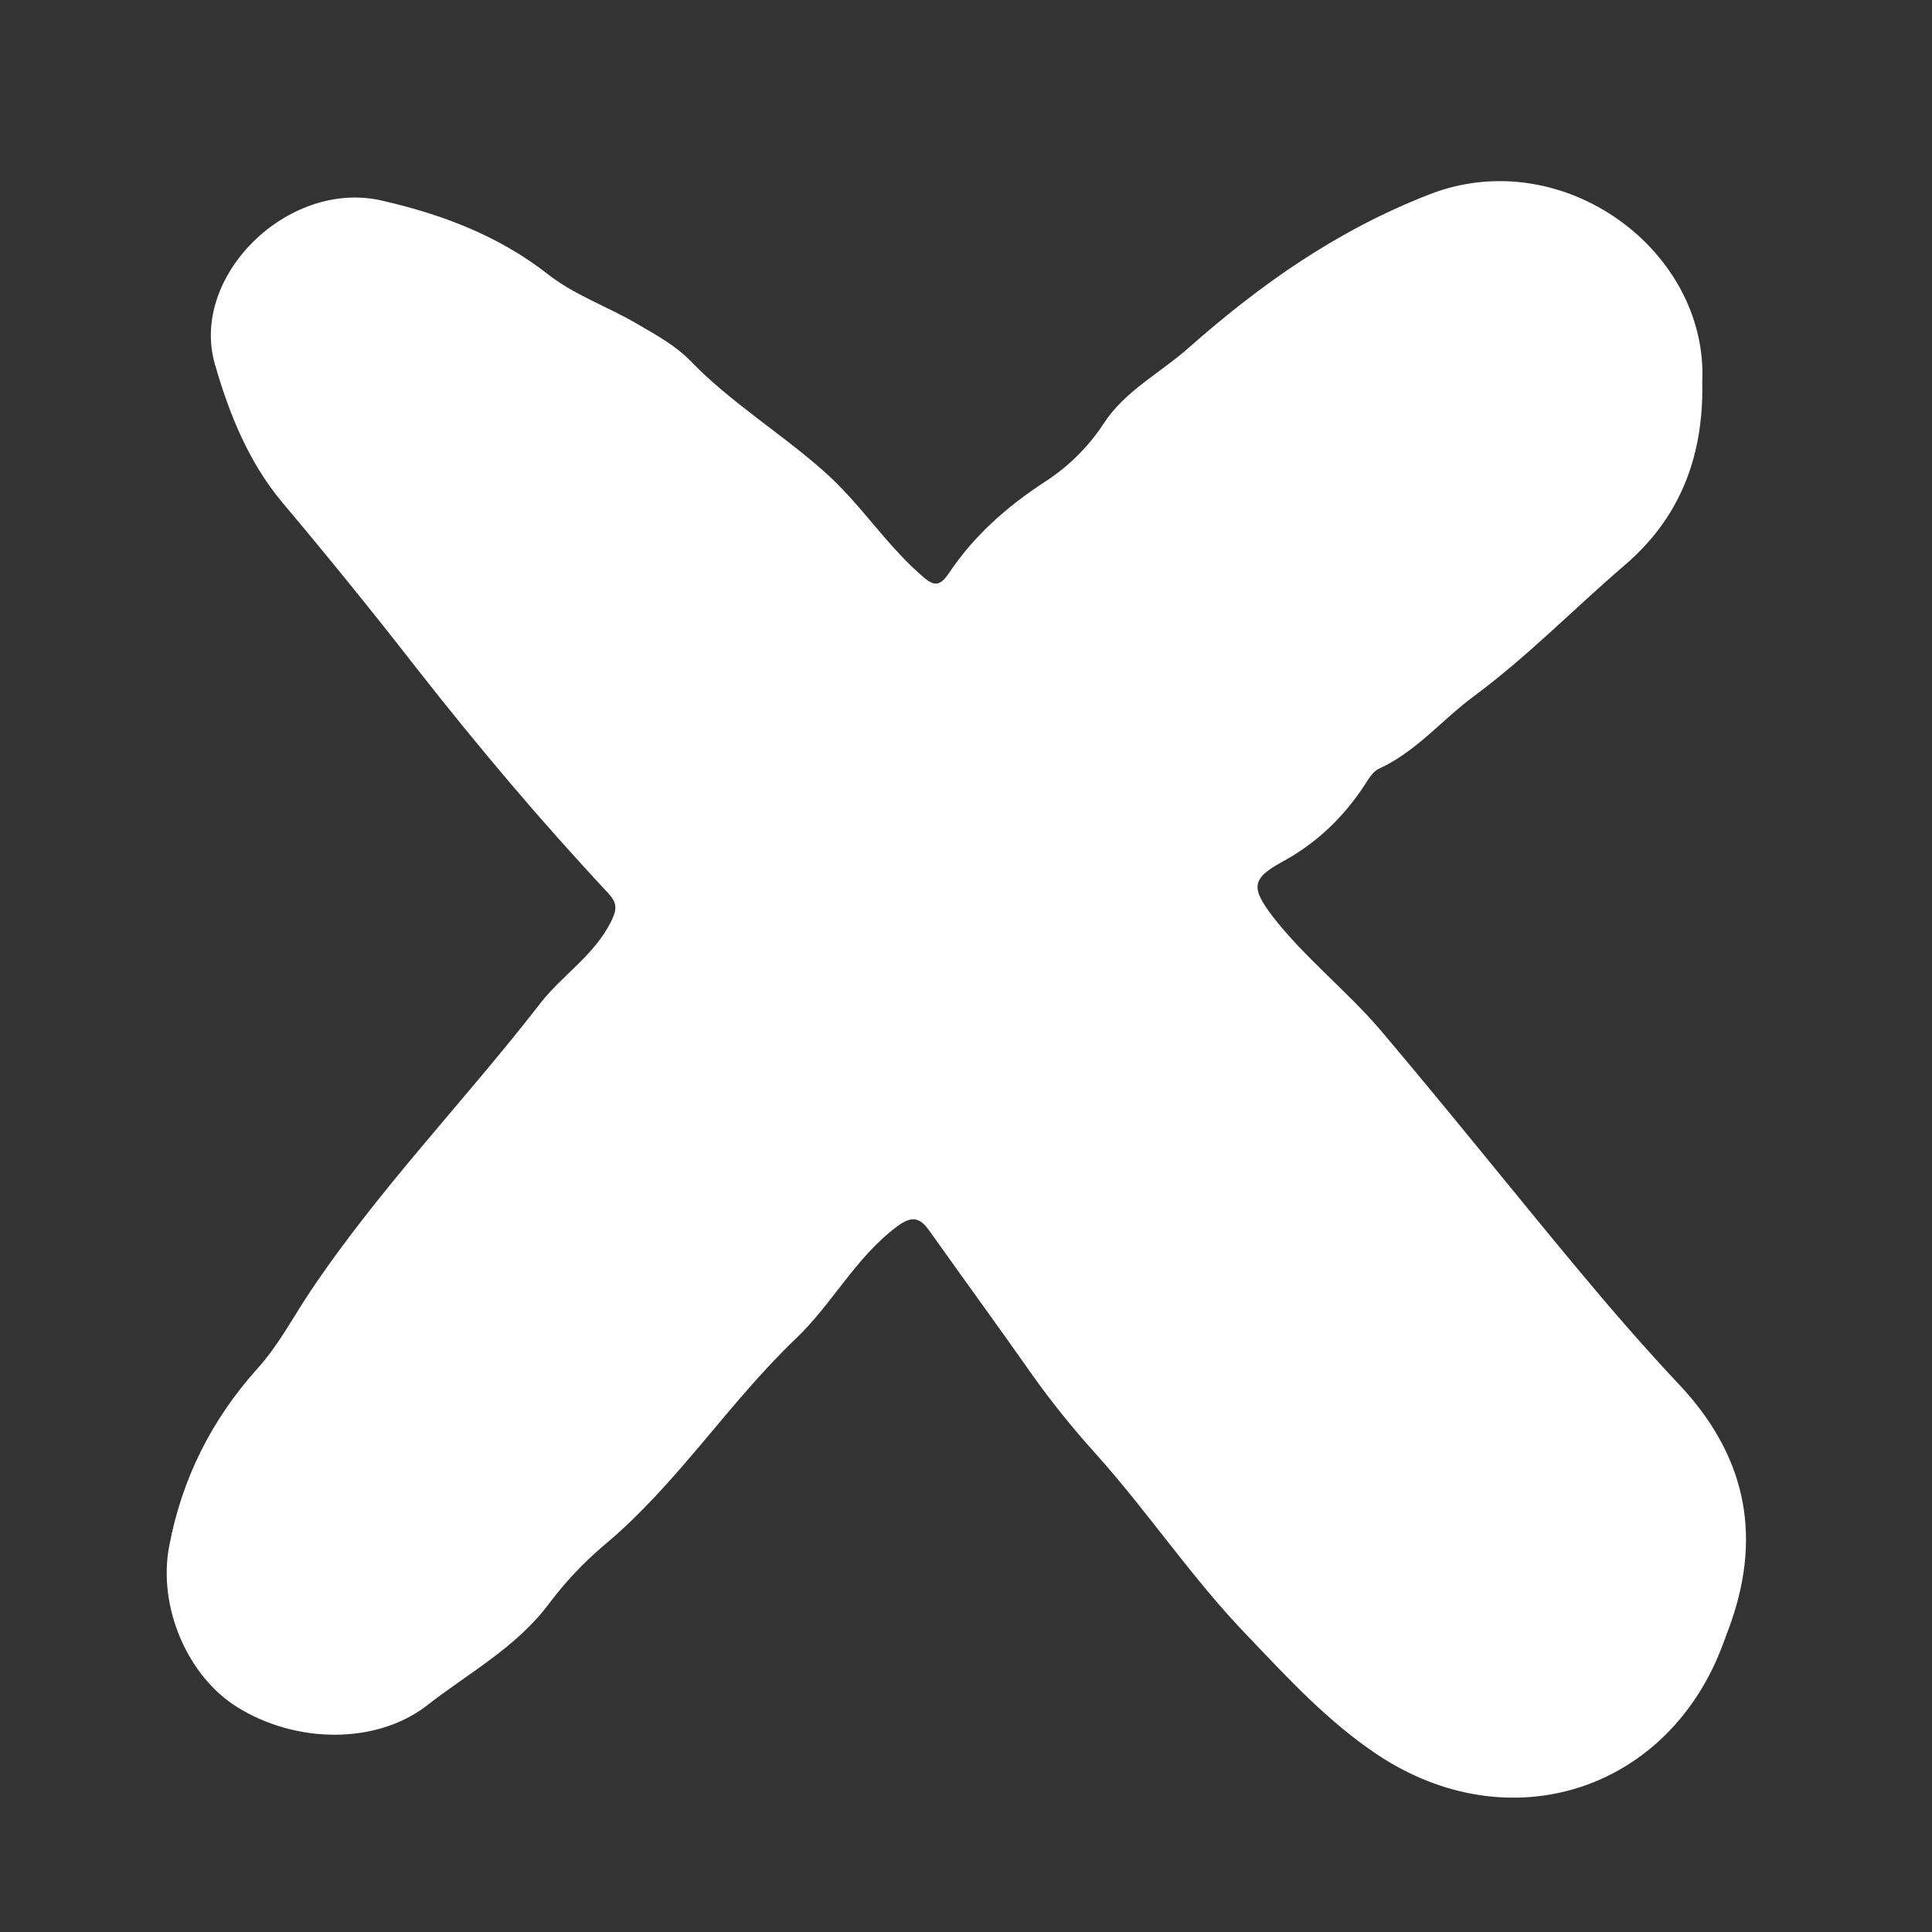 <svg width="32" height="32" viewBox="0 0 32 32" fill="none" xmlns="http://www.w3.org/2000/svg">
<rect x="0" y="0" width="32" height="32" fill="#333333" stroke="none"/>
<path d="M28.195 6.325C28.221 7.601 27.799 8.601 26.909 9.362C26.07 10.081 25.304 10.872 24.409 11.534C23.883 11.924 23.455 12.45 22.841 12.732C22.737 12.778 22.664 12.909 22.596 13.013C22.242 13.549 21.794 13.976 21.221 14.284C20.716 14.56 20.732 14.721 21.08 15.18C21.617 15.872 22.31 16.409 22.872 17.07C23.971 18.367 25.034 19.7 26.122 21.008C26.669 21.664 27.226 22.31 27.81 22.93C28.888 24.075 29.19 25.372 28.674 26.862C28.633 26.982 28.586 27.096 28.544 27.216C27.643 29.669 24.997 30.518 22.81 29.06C21.992 28.513 21.341 27.805 20.664 27.096C19.747 26.148 19.028 25.06 18.159 24.091C17.778 23.669 17.419 23.226 17.091 22.763C16.539 21.976 15.971 21.2 15.414 20.414C15.258 20.19 15.133 20.107 14.857 20.315C14.174 20.825 13.789 21.591 13.185 22.169C12.054 23.247 11.211 24.591 9.997 25.601C9.664 25.883 9.356 26.211 9.091 26.565C8.549 27.289 7.758 27.711 7.065 28.253C6.231 28.893 4.909 28.883 3.935 28.279C3.112 27.773 2.606 26.617 2.804 25.601C3.013 24.492 3.508 23.508 4.263 22.669C4.606 22.289 4.841 21.841 5.117 21.424C6.258 19.711 7.695 18.237 8.95 16.617C9.315 16.148 9.841 15.825 10.122 15.263C10.226 15.049 10.221 14.95 10.065 14.784C8.945 13.586 7.888 12.331 6.877 11.039C6.159 10.117 5.424 9.211 4.674 8.32C4.117 7.654 3.794 6.851 3.56 6.034C3.138 4.581 4.763 2.971 6.315 3.32C7.299 3.544 8.242 3.893 9.065 4.534C9.502 4.883 10.06 5.075 10.549 5.362C10.862 5.544 11.195 5.726 11.44 5.982C12.107 6.669 12.919 7.164 13.627 7.789C14.226 8.31 14.648 8.987 15.242 9.513C15.44 9.69 15.544 9.747 15.711 9.502C16.127 8.877 16.674 8.393 17.304 7.982C17.685 7.737 18.023 7.409 18.278 7.018C18.633 6.471 19.216 6.18 19.685 5.763C20.883 4.706 22.143 3.815 23.685 3.216C25.888 2.367 28.294 4.148 28.195 6.325Z" fill="white"/>
</svg>
